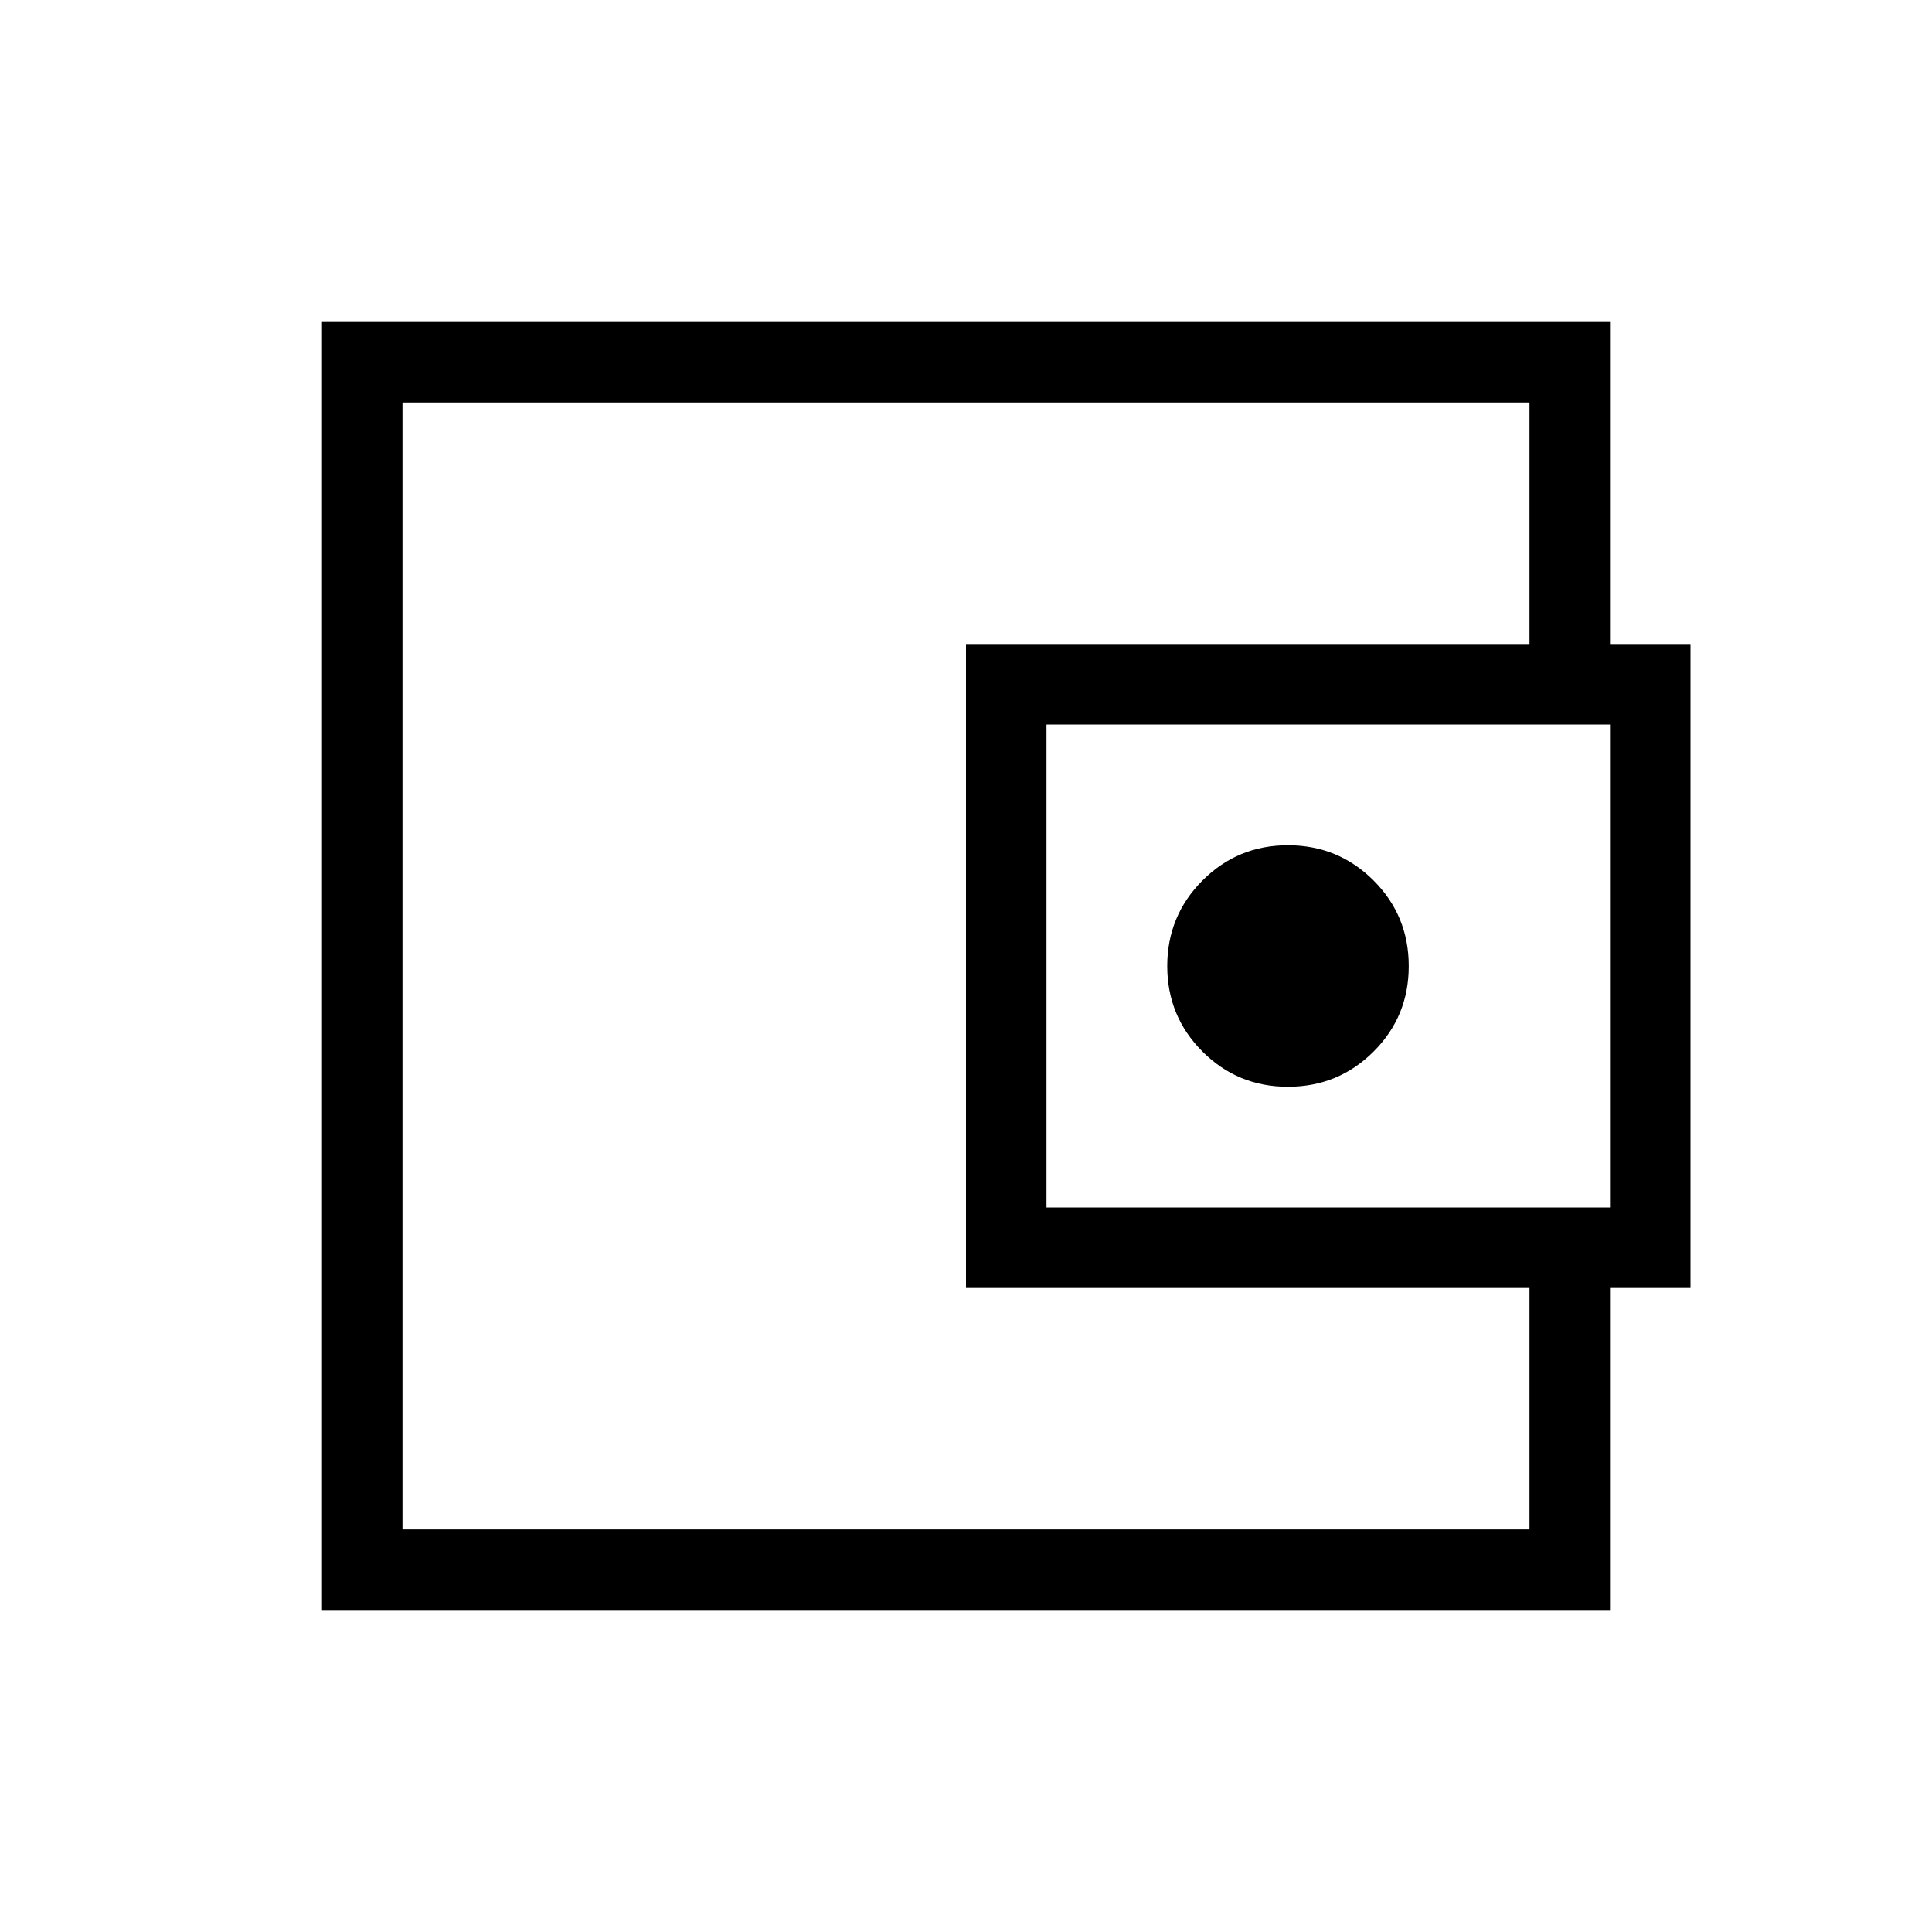<svg xmlns="http://www.w3.org/2000/svg" width="1em" height="1em" viewBox="0 0 24 24"><path fill="currentColor" d="M5 17v2V5zm15-8.442h-1V5H5v14h14v-3.558h1V20H4V4h16zM12 16V8h9v8zm4-2.5q.625 0 1.063-.437T17.5 12q0-.625-.437-1.062T16 10.5q-.625 0-1.062.438T14.5 12q0 .625.438 1.063T16 13.5m4 1.5V9h-7v6z"/></svg>